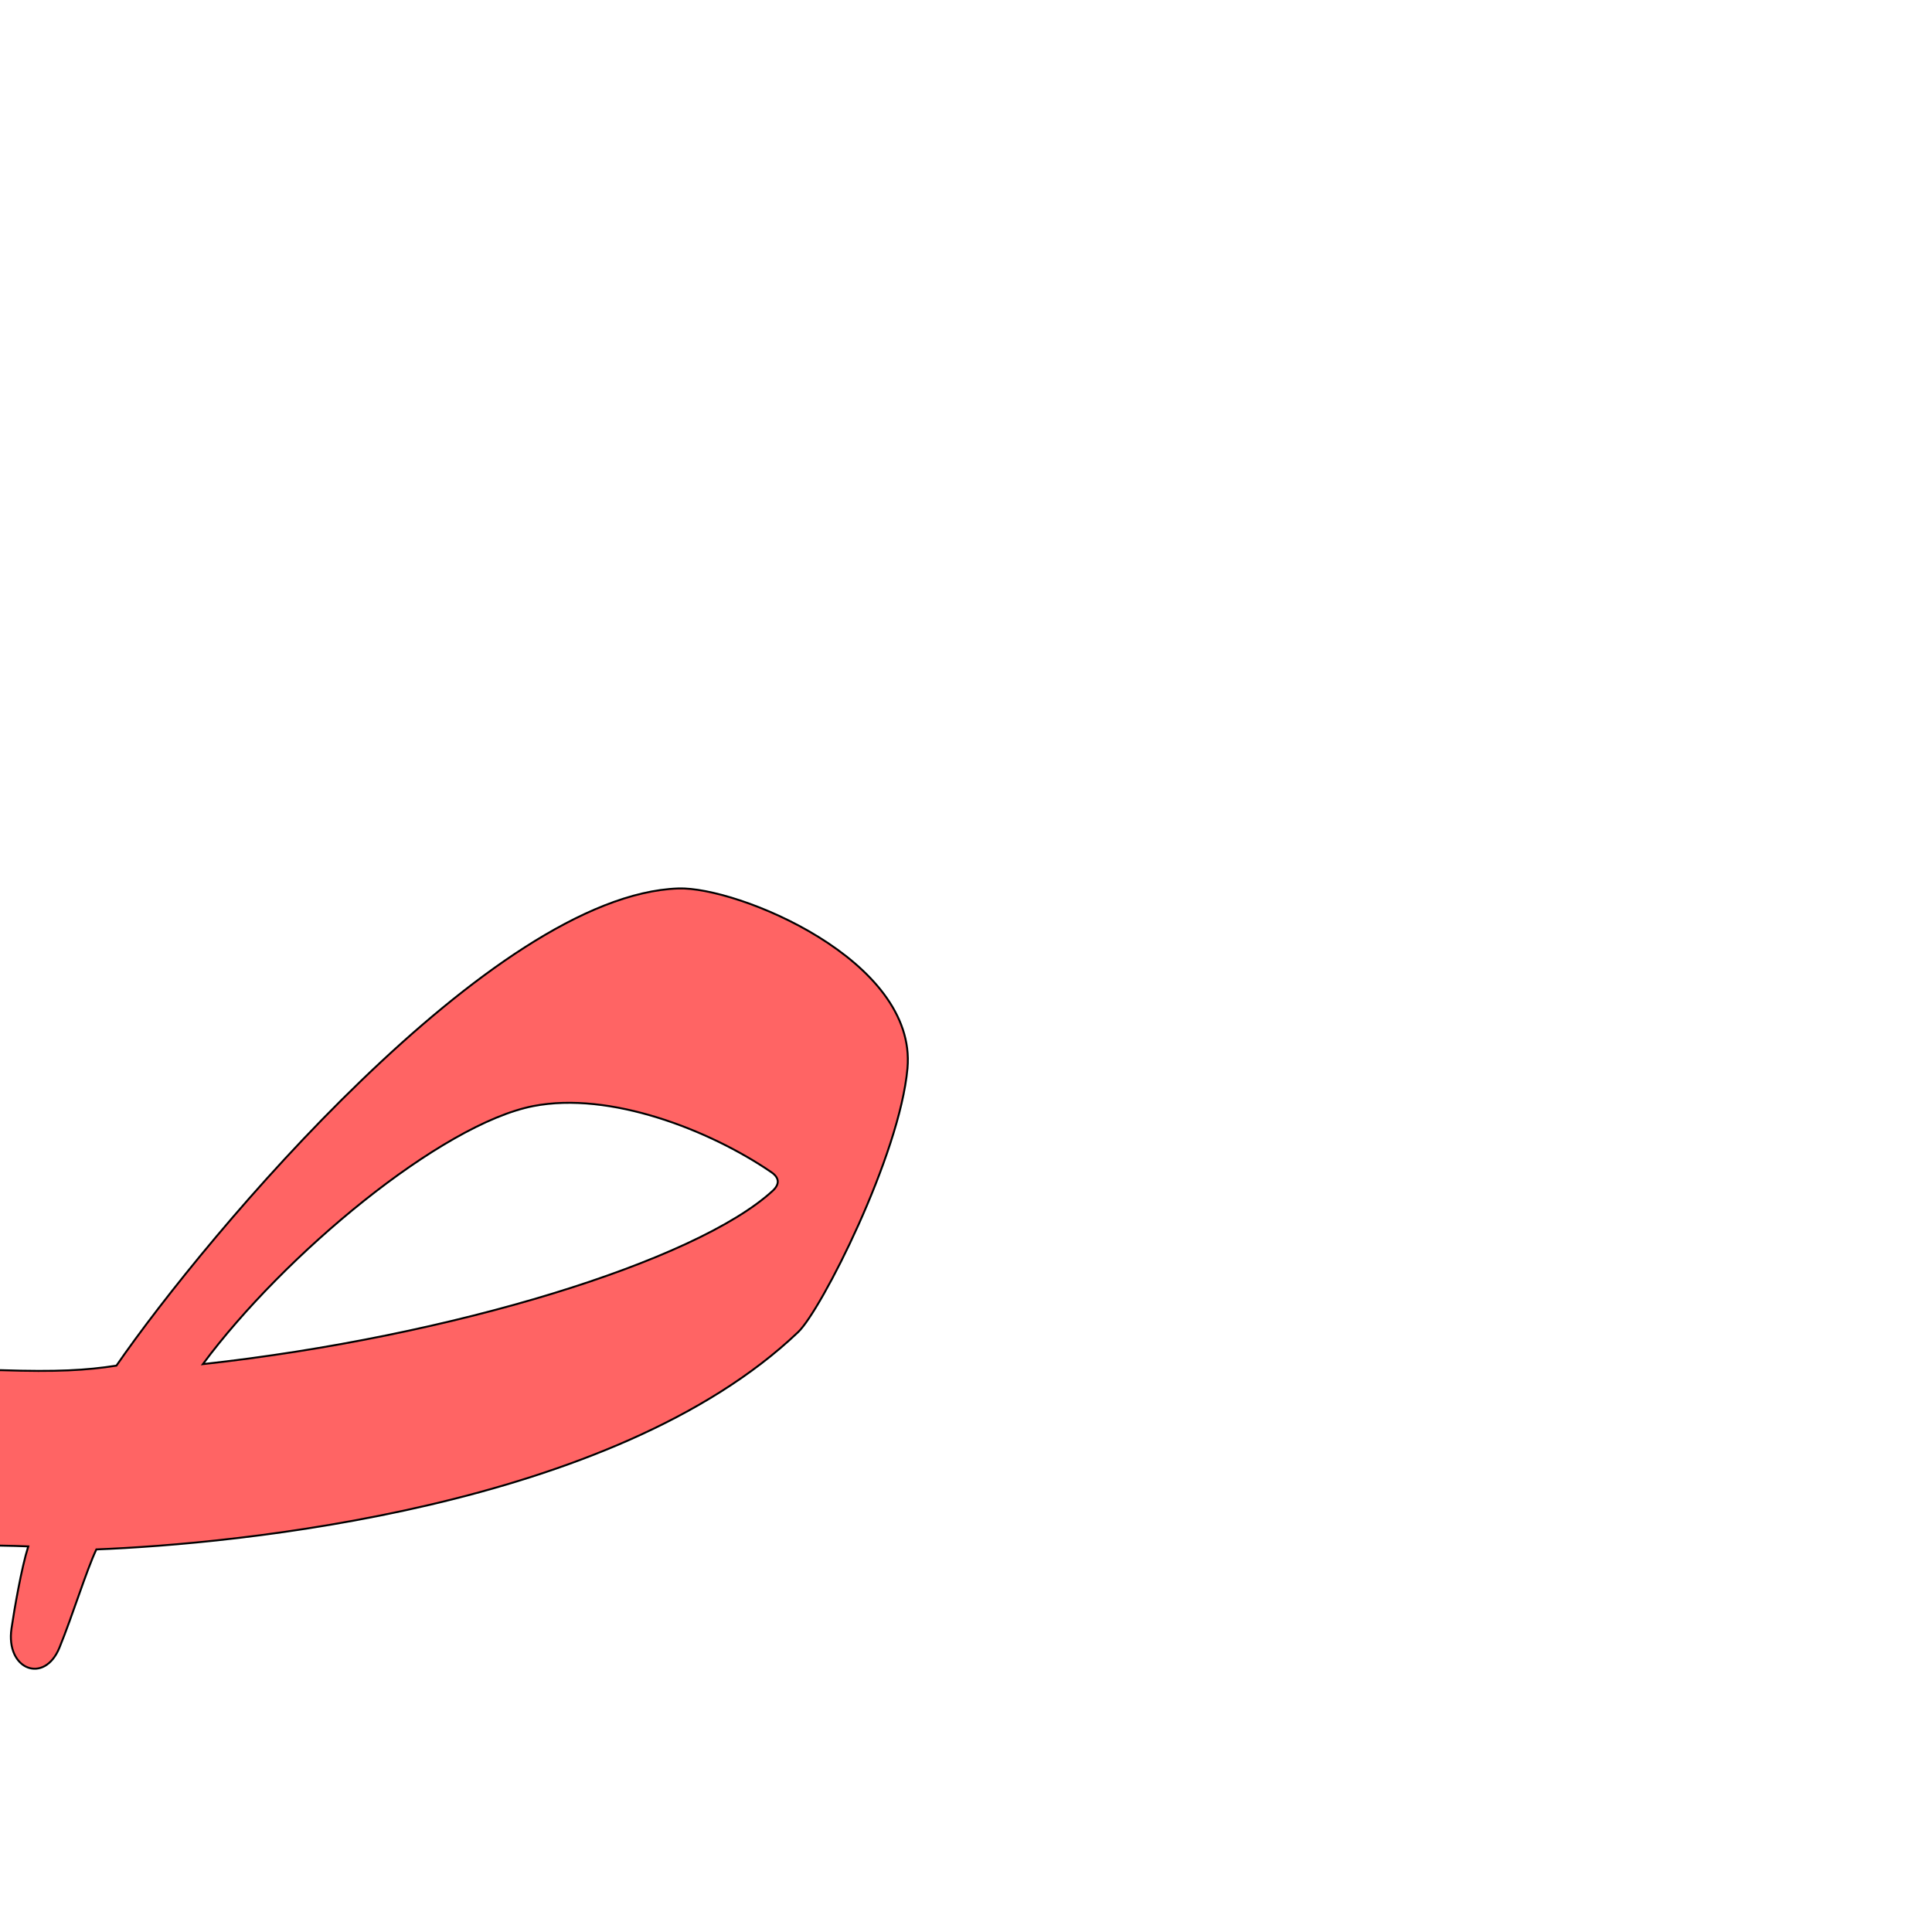 <?xml version="1.0" encoding="UTF-8" standalone="no"?>
<!-- Created with Inkscape (http://www.inkscape.org/) -->

<svg
   xmlns:dc="http://purl.org/dc/elements/1.1/"
   xmlns:cc="http://creativecommons.org/ns#"
   xmlns:rdf="http://www.w3.org/1999/02/22-rdf-syntax-ns#"
   xmlns:svg="http://www.w3.org/2000/svg"
   xmlns="http://www.w3.org/2000/svg"
   xmlns:sodipodi="http://sodipodi.sourceforge.net/DTD/sodipodi-0.dtd"
   xmlns:inkscape="http://www.inkscape.org/namespaces/inkscape"
   version="1.0"
   width="1000"
   height="1000"
   id="svg5496"
   sodipodi:version="0.32"
   inkscape:version="0.47pre4 r22446"
   sodipodi:docname="sad.init.alt.svg"
   inkscape:output_extension="org.inkscape.output.svg.inkscape">
  <sodipodi:namedview
     inkscape:window-height="618"
     inkscape:pageshadow="2"
     inkscape:pageopacity="0.0"
     borderopacity="1.0"
     bordercolor="#666666"
     pagecolor="#ffffff"
     id="base"
     showgrid="false"
     showguides="true"
     inkscape:guide-bbox="true"
     inkscape:zoom="1.0865513"
     inkscape:cx="216.38888"
     inkscape:cy="398.21037"
     inkscape:window-x="220"
     inkscape:window-y="32"
     inkscape:current-layer="svg5496"
     inkscape:window-width="852"
     inkscape:window-maximized="0">
    <sodipodi:guide
       orientation="horizontal"
       position="200"
       id="guide5596" />
  </sodipodi:namedview>
  <defs
     id="defs5498">
    <inkscape:perspective
       sodipodi:type="inkscape:persp3d"
       inkscape:vp_x="0 : 500 : 1"
       inkscape:vp_y="0 : 1000 : 0"
       inkscape:vp_z="1000 : 500 : 1"
       inkscape:persp3d-origin="500 : 333.33333 : 1"
       id="perspective3735" />
    <inkscape:perspective
       id="perspective3721"
       inkscape:persp3d-origin="0.5 : 0.33333333 : 1"
       inkscape:vp_z="1 : 0.5 : 1"
       inkscape:vp_y="0 : 1000 : 0"
       inkscape:vp_x="0 : 0.5 : 1"
       sodipodi:type="inkscape:persp3d" />
    <inkscape:perspective
       id="perspective4194"
       inkscape:persp3d-origin="0.5 : 0.33333333 : 1"
       inkscape:vp_z="1 : 0.5 : 1"
       inkscape:vp_y="0 : 1000 : 0"
       inkscape:vp_x="0 : 0.5 : 1"
       sodipodi:type="inkscape:persp3d" />
    <inkscape:perspective
       id="perspective5593"
       inkscape:persp3d-origin="0.5 : 0.33333333 : 1"
       inkscape:vp_z="1 : 0.5 : 1"
       inkscape:vp_y="0 : 1000 : 0"
       inkscape:vp_x="0 : 0.5 : 1"
       sodipodi:type="inkscape:persp3d" />
  </defs>
  <g
     id="layer1" />
  <path
     id="path2394-4"
     d="M 351.112,459.862 C 254.875,463.162 106.969,639.15 60.262,706.843 44.665,709.293 29.346,710.136 0.672,709.202 -35.964,708.01 -33.226,799.22 0,800 c 6.519,0.153 9.212,0.155 14.629,0.409 -3.472,10.877 -7.211,32.486 -8.68,42.501 -3.122,21.287 16.986,29.053 24.817,9.925 6.818,-16.652 13.873,-39.767 19.108,-50.864 71.317,-2.785 267.525,-21.198 363.277,-112.514 11.876,-11.326 52.551,-91.388 56.557,-136.522 5.024,-56.112 -88.264,-94.113 -118.597,-93.074 z m 48.055,146.801 c 4.35,2.969 4.482,6.306 0.691,9.777 -39.669,36.327 -165.578,75.413 -294.851,89.626 41.995,-56.688 123.382,-124.292 171.075,-133.573 39.618,-7.71 91.042,12.302 123.085,34.17 z"
     style="fill:#ff0000;fill-opacity:0.608;stroke:#000000;stroke-width:1;stroke-linecap:butt;stroke-linejoin:miter;stroke-miterlimit:4;stroke-opacity:1;stroke-dasharray:none"
     sodipodi:nodetypes="ccsscsscscscscss" />
</svg>
